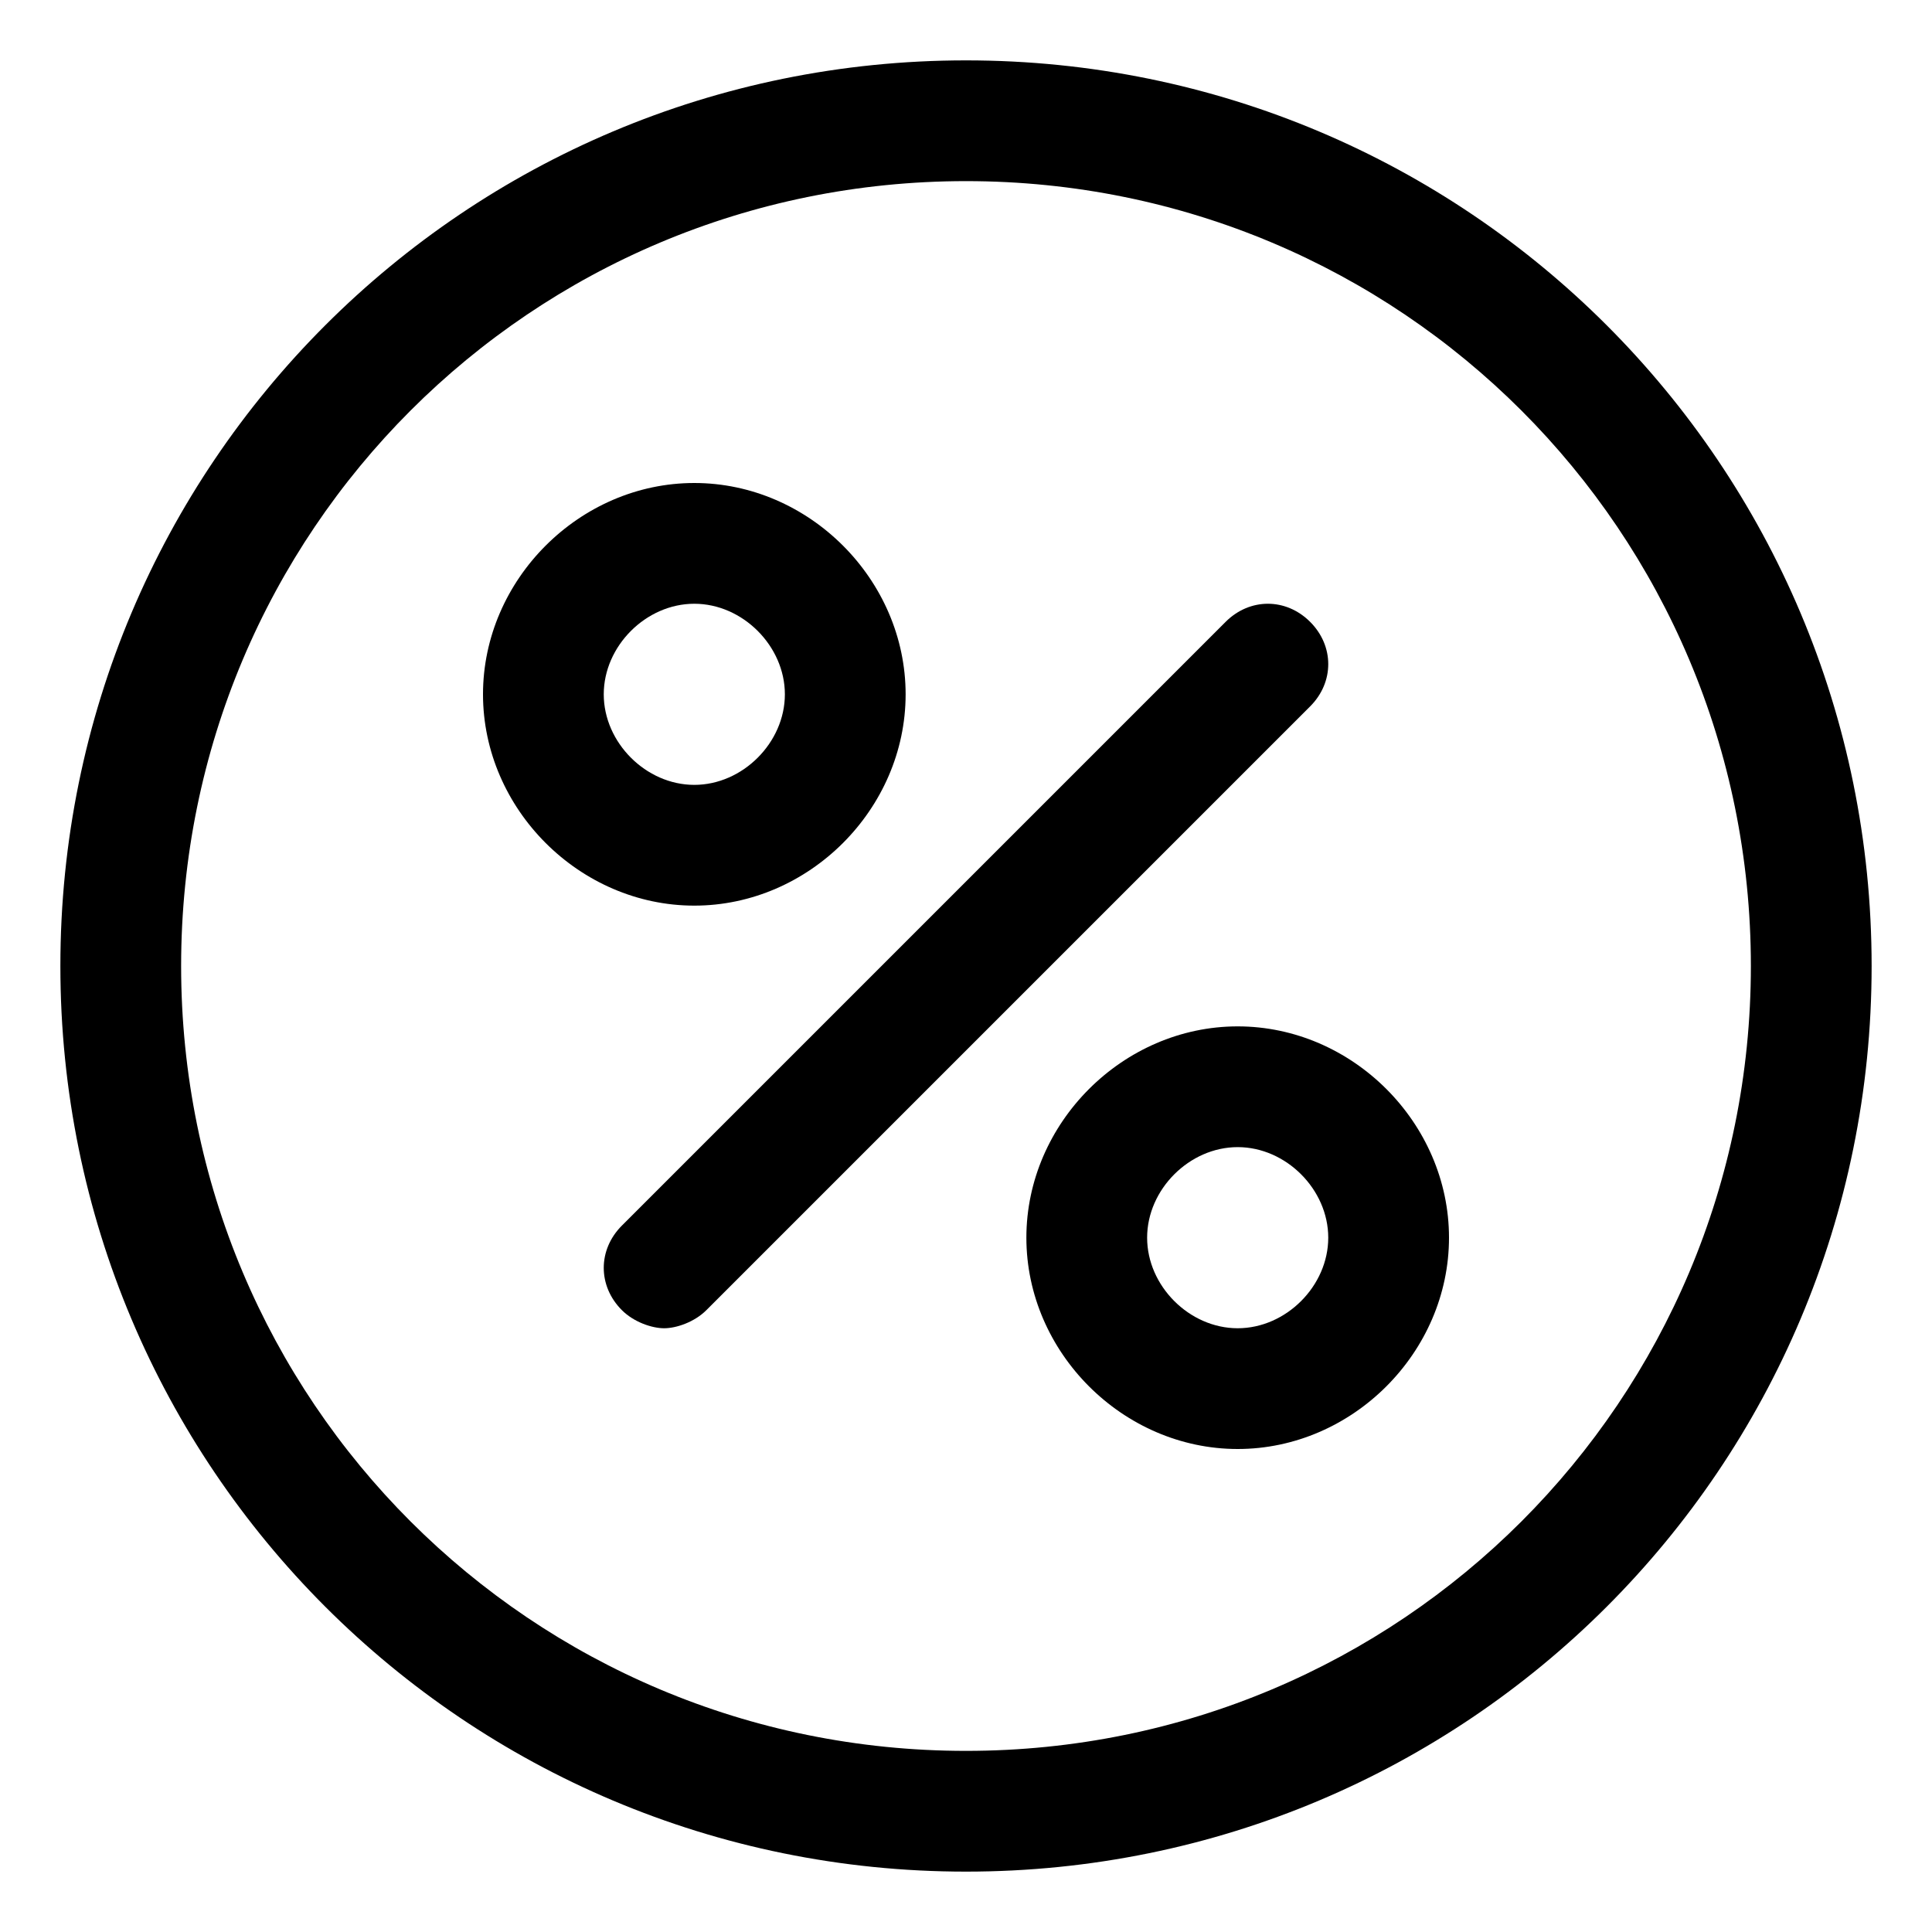 <?xml version="1.0" encoding="utf-8"?>
<!-- Generator: Adobe Illustrator 18.1.1, SVG Export Plug-In . SVG Version: 6.00 Build 0)  -->
<!DOCTYPE svg PUBLIC "-//W3C//DTD SVG 1.1//EN" "http://www.w3.org/Graphics/SVG/1.1/DTD/svg11.dtd">
<svg version="1.1" id="Layer_1" xmlns="http://www.w3.org/2000/svg" xmlns:xlink="http://www.w3.org/1999/xlink" x="0px" y="0px"
	 width="32px" height="32px" viewBox="0 0 32 32" enable-background="new 0 0 32 32" xml:space="preserve">
<path d="M16,1C7.7,1,1,7.7,1,16s6.7,15,15,15s15-6.7,15-15S24.3,1,16,1z M16,29C8.8,29,3,23.2,3,16S8.8,3,16,3s13,5.8,13,13
	S23.2,29,16,29z"/>
<path d="M15,11.5C15,9.6,13.4,8,11.5,8S8,9.6,8,11.5S9.6,15,11.5,15S15,13.4,15,11.5z M10,11.5c0-0.8,0.7-1.5,1.5-1.5
	s1.5,0.7,1.5,1.5S12.3,13,11.5,13S10,12.3,10,11.5z"/>
<path d="M20.5,17c-1.9,0-3.5,1.6-3.5,3.5s1.6,3.5,3.5,3.5s3.5-1.6,3.5-3.5S22.4,17,20.5,17z M20.5,22c-0.8,0-1.5-0.7-1.5-1.5
	s0.7-1.5,1.5-1.5s1.5,0.7,1.5,1.5S21.3,22,20.5,22z"/>
<path d="M21.7,10.3c-0.4-0.4-1-0.4-1.4,0l-10,10c-0.4,0.4-0.4,1,0,1.4c0.2,0.2,0.5,0.3,0.7,0.3s0.5-0.1,0.7-0.3l10-10
	C22.1,11.3,22.1,10.7,21.7,10.3z"/>
</svg>
